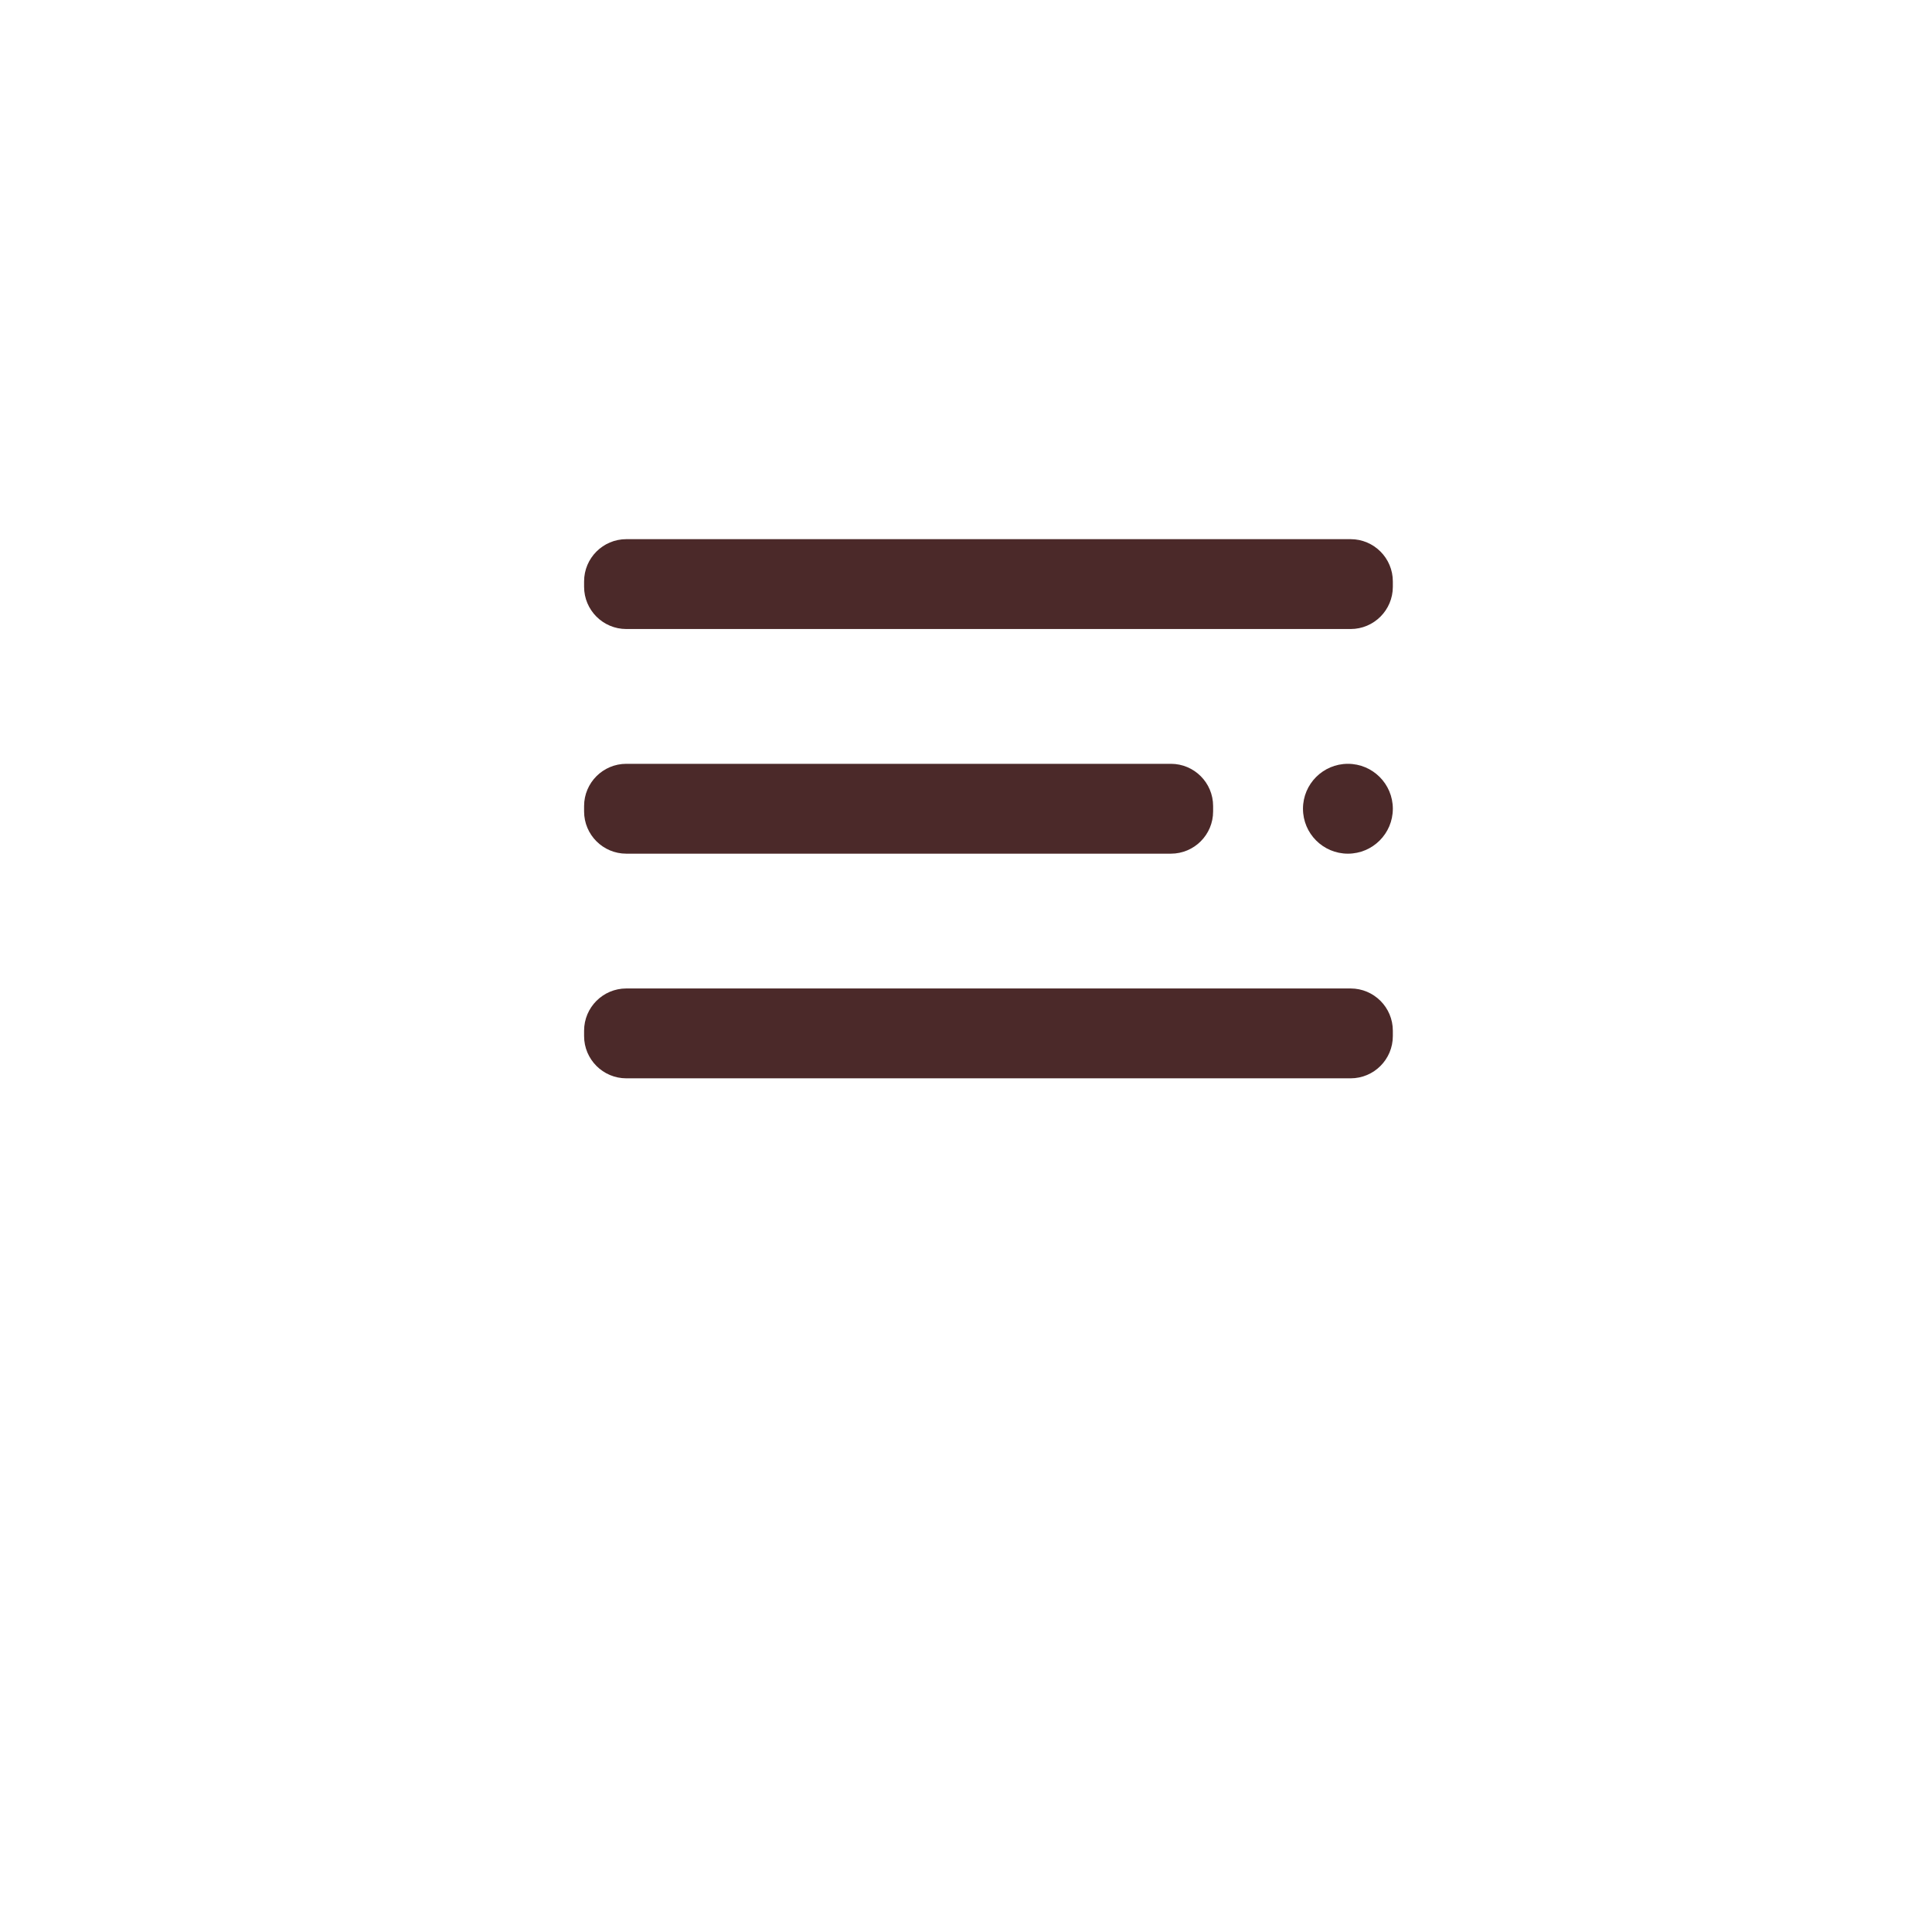 <svg width="43" height="43" viewBox="0 0 43 43" fill="none" xmlns="http://www.w3.org/2000/svg">
<g filter="url(#filter0_d_290_865)">
<circle cx="21.5" cy="17.5" r="17.5" fill="white"/>
</g>
<path d="M13.94 24H30.06C30.579 24 31 23.579 31 23.06V22.94C31 22.421 30.579 22 30.06 22H13.94C13.421 22 13 22.421 13 22.94V23.06C13 23.579 13.421 24 13.94 24Z" fill="#4B2929"/>
<path d="M13.94 14H30.06C30.579 14 31 13.579 31 13.06V12.94C31 12.421 30.579 12 30.06 12H13.94C13.421 12 13 12.421 13 12.94V13.06C13 13.579 13.421 14 13.94 14Z" fill="#4B2929"/>
<path d="M13.94 19H26.06C26.579 19 27 18.579 27 18.06V17.94C27 17.421 26.579 17 26.06 17H13.94C13.421 17 13 17.421 13 17.94V18.06C13 18.579 13.421 19 13.94 19Z" fill="#4B2929"/>
<path d="M30 17C29.448 17 29 17.448 29 18C29 18.552 29.448 19 30 19C30.552 19 31 18.552 31 18C31 17.448 30.552 17 30 17Z" fill="#4B2929"/>
<defs>
<filter id="filter0_d_290_865" x="0" y="0" width="43" height="43" filterUnits="userSpaceOnUse" color-interpolation-filters="sRGB">
<feFlood flood-opacity="0" result="BackgroundImageFix"/>
<feColorMatrix in="SourceAlpha" type="matrix" values="0 0 0 0 0 0 0 0 0 0 0 0 0 0 0 0 0 0 127 0" result="hardAlpha"/>
<feOffset dy="4"/>
<feGaussianBlur stdDeviation="2"/>
<feComposite in2="hardAlpha" operator="out"/>
<feColorMatrix type="matrix" values="0 0 0 0 0 0 0 0 0 0 0 0 0 0 0 0 0 0 0.25 0"/>
<feBlend mode="normal" in2="BackgroundImageFix" result="effect1_dropShadow_290_865"/>
<feBlend mode="normal" in="SourceGraphic" in2="effect1_dropShadow_290_865" result="shape"/>
</filter>
</defs>
</svg>
